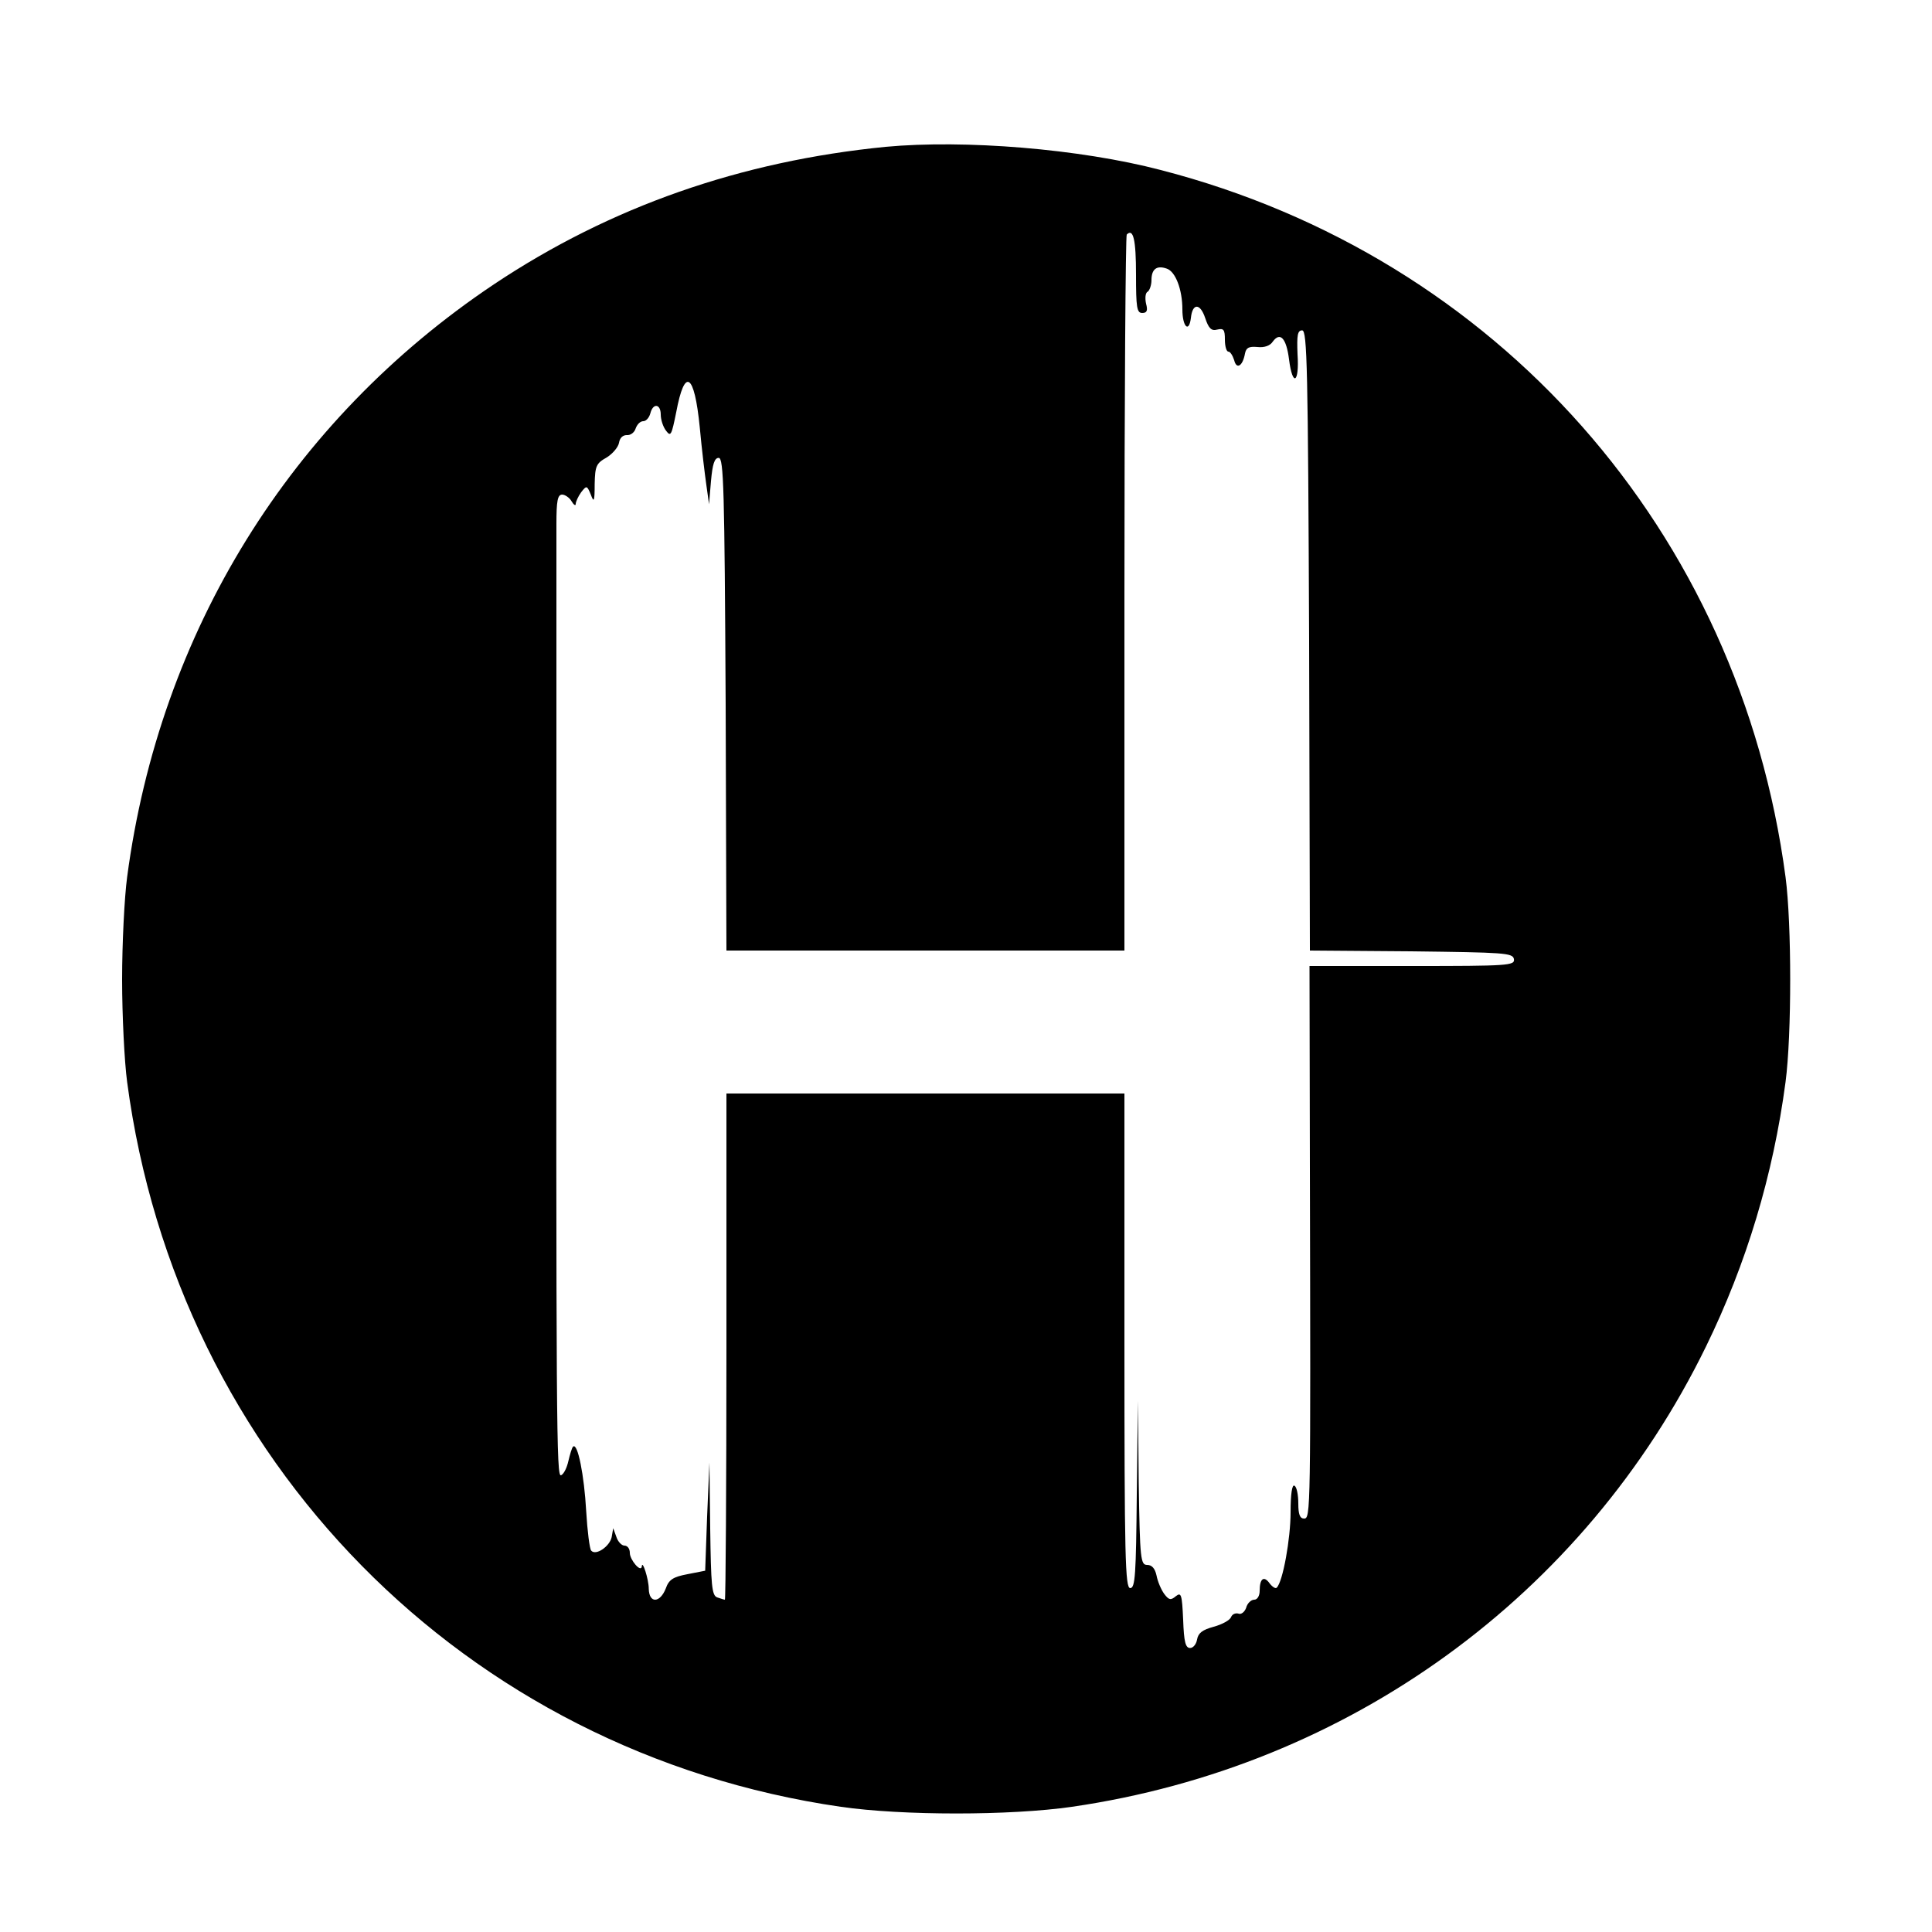 <?xml version="1.0" standalone="no"?>
<!DOCTYPE svg PUBLIC "-//W3C//DTD SVG 20010904//EN"
 "http://www.w3.org/TR/2001/REC-SVG-20010904/DTD/svg10.dtd">
<svg version="1.0" xmlns="http://www.w3.org/2000/svg"
 width="500pt" height="500pt" viewBox="0 0 500 500"
 preserveAspectRatio="xMidYMid meet">
<g transform="translate(0,500) scale(0.1,-0.1)"
fill="#000000" stroke="none">
<path d="M2292 4620 c-375 -37 -713 -155 -1014 -356 -526 -352 -865 -899 -949
-1534 -7 -52 -13 -171 -13 -265 0 -93 6 -213 13 -265 130 -979 874 -1735 1847
-1876 160 -23 438 -23 598 0 716 104 1326 546 1641 1191 105 215 174 444 206
685 16 122 16 408 0 530 -119 895 -746 1605 -1617 1830 -210 55 -508 79 -712
60z m648 -331 c0 -84 2 -99 16 -99 12 0 15 6 10 24 -3 14 -2 28 4 31 5 3 10
17 10 30 0 28 13 39 39 30 23 -7 41 -54 41 -106 0 -44 17 -62 22 -22 4 39 24
39 37 0 9 -27 16 -34 31 -30 17 4 20 0 20 -26 0 -17 4 -31 9 -31 5 0 11 -10
15 -22 6 -25 22 -16 28 17 3 15 10 19 32 17 18 -2 33 3 40 14 19 26 35 9 42
-46 9 -72 27 -62 22 13 -2 50 0 62 12 62 13 0 15 -97 18 -802 l2 -803 262 -2
c241 -3 263 -4 266 -20 3 -17 -15 -18 -263 -18 l-266 0 1 -527 c2 -886 2 -903
-15 -903 -11 0 -15 11 -15 39 0 22 -4 43 -10 46 -6 4 -10 -21 -10 -69 0 -68
-20 -180 -36 -195 -3 -3 -11 2 -18 11 -15 21 -26 13 -26 -19 0 -13 -6 -23 -14
-23 -8 0 -18 -9 -21 -21 -4 -11 -13 -18 -20 -15 -7 2 -16 -1 -19 -9 -3 -8 -23
-19 -45 -25 -29 -8 -40 -16 -43 -33 -2 -12 -10 -22 -18 -22 -12 0 -16 16 -18
73 -3 66 -5 72 -19 61 -13 -11 -18 -10 -30 6 -8 11 -17 32 -20 48 -4 18 -12
27 -24 27 -17 0 -19 13 -22 213 l-2 212 -3 -242 c-2 -208 -4 -243 -17 -243
-13 0 -15 78 -15 640 l0 640 -515 0 -515 0 0 -655 c0 -360 -2 -655 -4 -655 -2
0 -11 3 -20 6 -14 5 -16 32 -18 178 l-2 171 -6 -140 -5 -140 -46 -9 c-37 -7
-48 -14 -56 -37 -15 -38 -43 -39 -44 -1 0 25 -17 77 -18 58 -2 -17 -31 17 -31
35 0 11 -6 19 -14 19 -7 0 -17 10 -21 23 l-8 22 -4 -23 c-5 -24 -41 -49 -53
-35 -4 4 -10 51 -13 103 -5 91 -22 178 -34 166 -3 -3 -8 -20 -12 -37 -4 -18
-12 -34 -19 -37 -12 -4 -13 102 -12 1823 0 308 0 595 0 638 0 61 3 77 15 77 7
0 19 -8 24 -17 6 -10 11 -13 11 -7 0 5 6 19 14 30 14 18 15 18 25 -6 8 -22 10
-18 10 27 1 47 4 54 31 69 16 10 30 27 32 38 2 13 10 20 20 20 10 -1 20 7 23
17 4 11 12 19 20 19 7 0 15 9 18 20 7 28 27 25 27 -3 0 -13 6 -32 14 -42 12
-16 14 -11 26 48 22 118 47 102 61 -39 5 -55 13 -121 17 -149 l7 -50 5 60 c4
44 9 60 20 60 13 0 15 -79 18 -637 l2 -638 515 0 515 0 0 923 c0 508 3 927 6
930 17 17 24 -13 24 -104z"/>
</g>
</svg>
